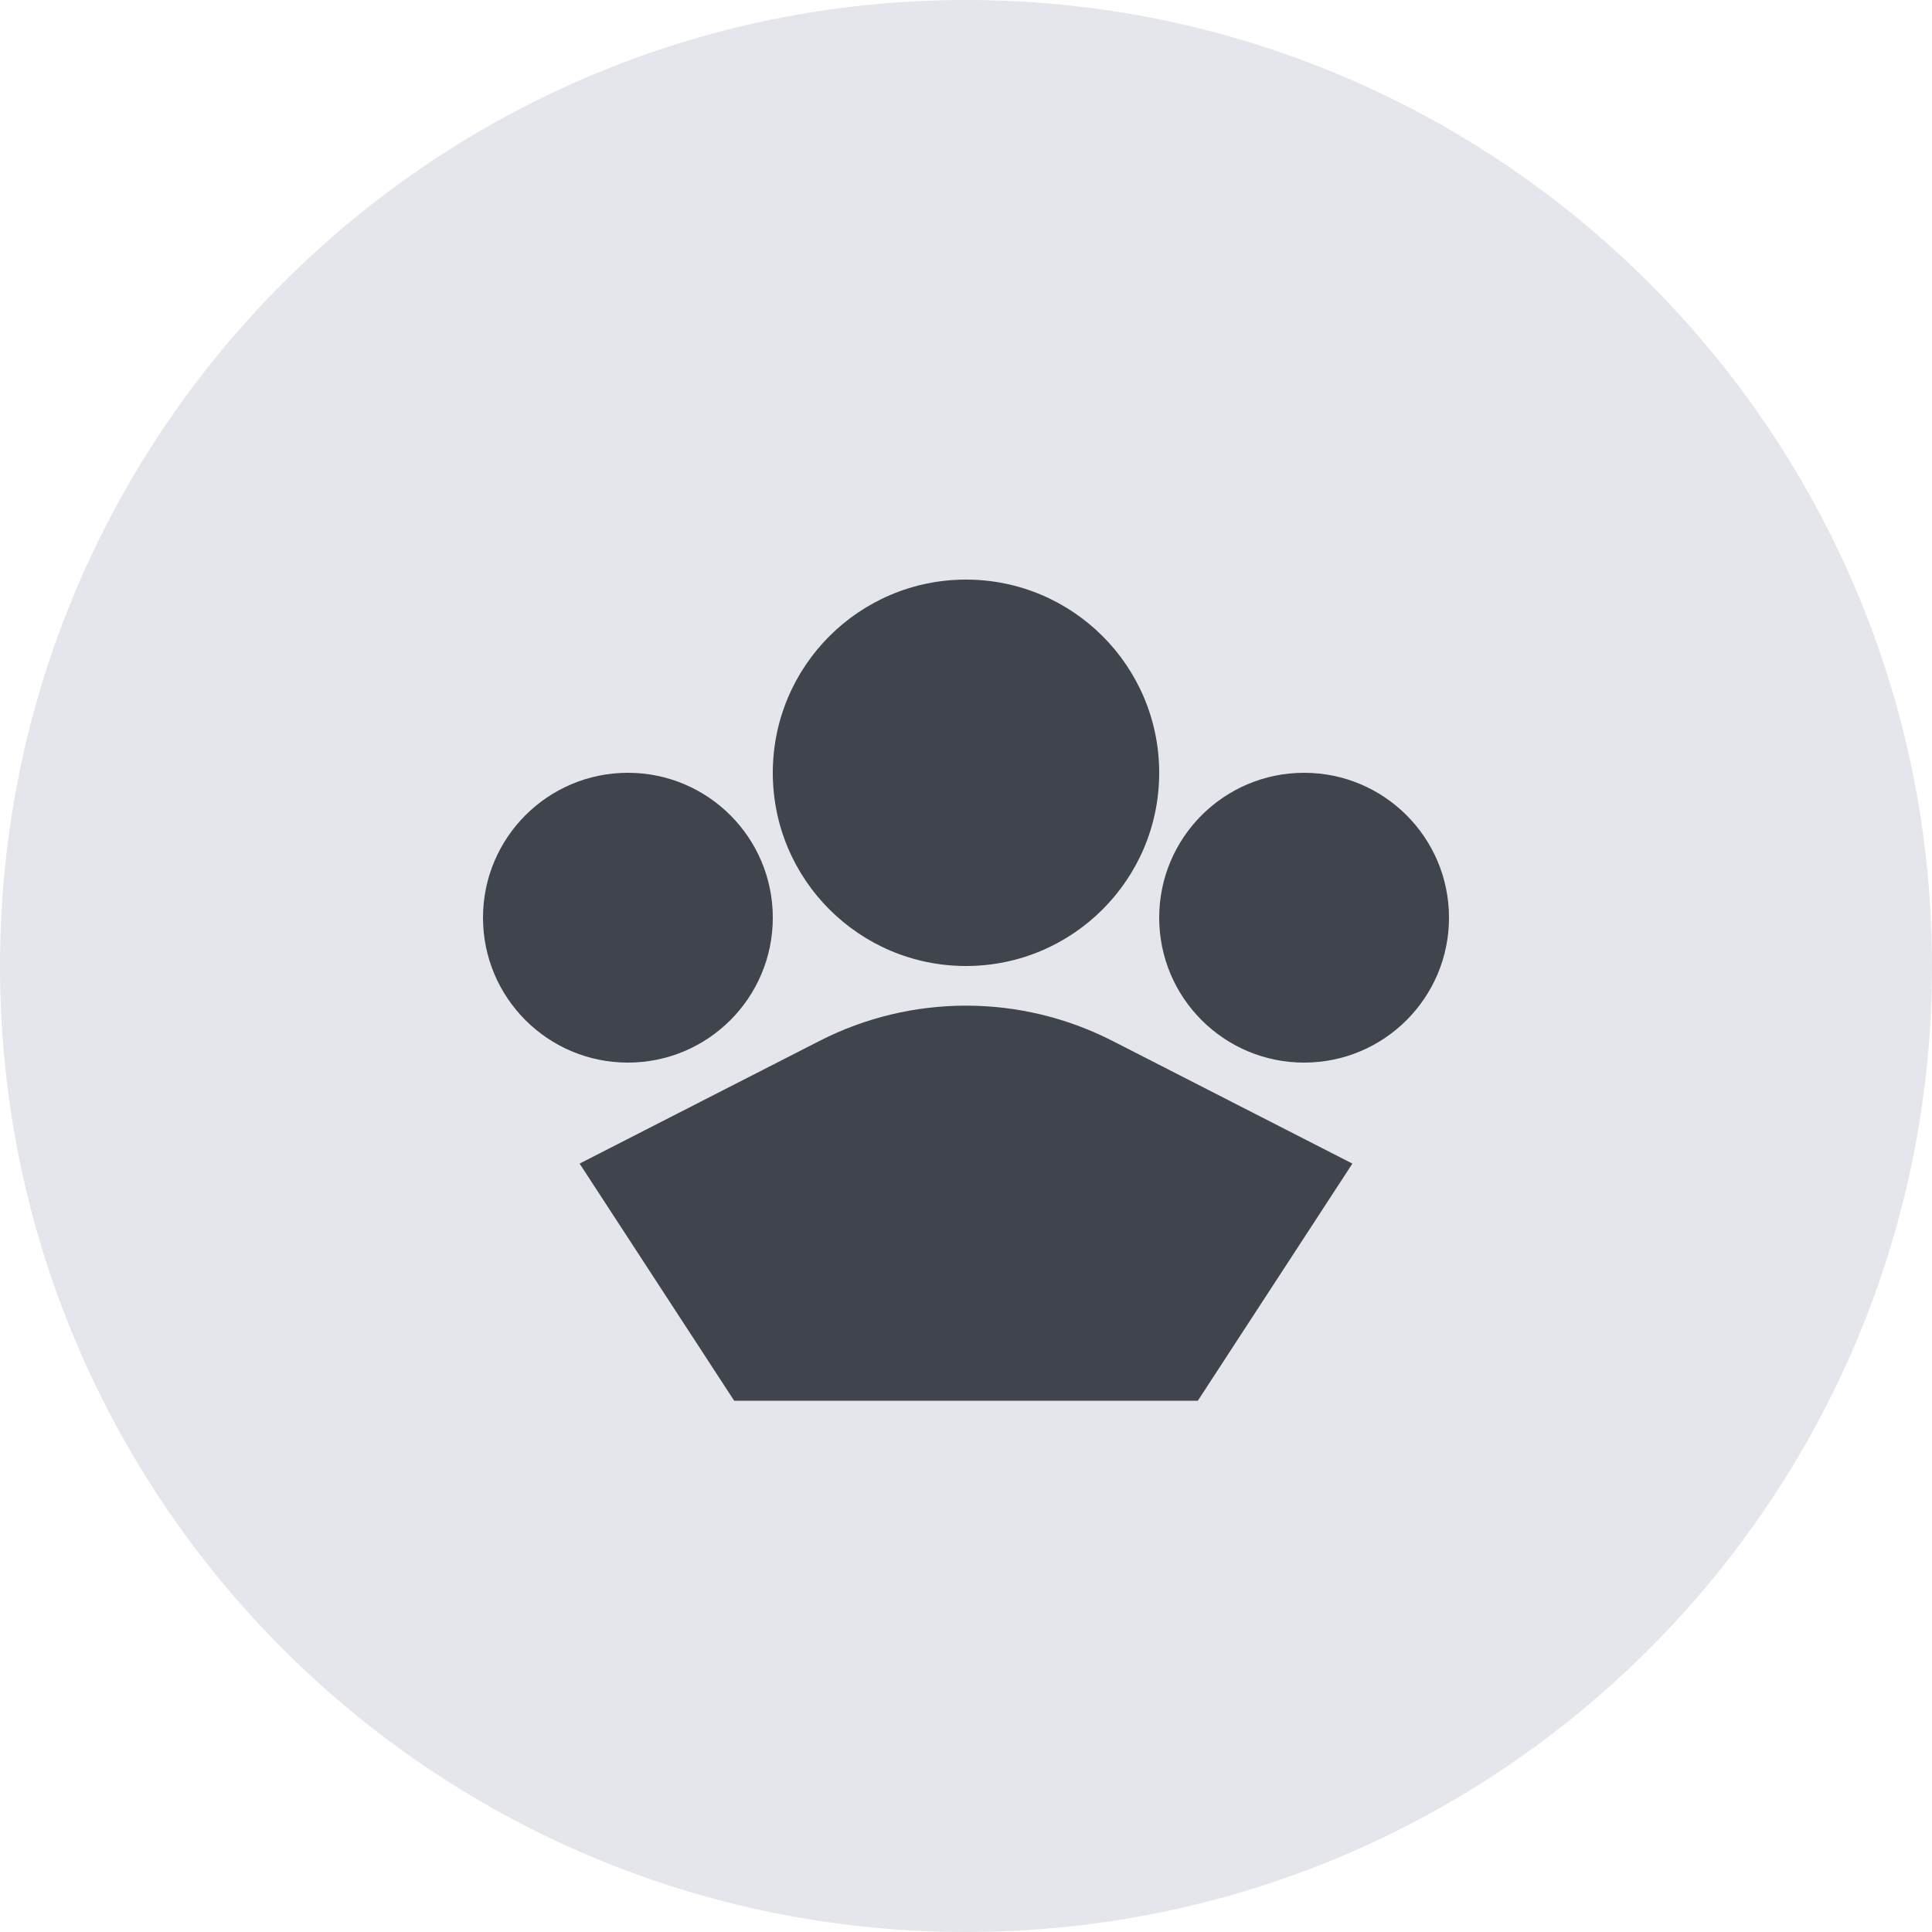 <svg width="40" height="40" viewBox="0 0 40 40" fill="none" xmlns="http://www.w3.org/2000/svg">
<path d="M0 20C0 8.954 8.954 0 20 0C31.046 0 40 8.954 40 20C40 31.046 31.046 40 20 40C8.954 40 0 31.046 0 20Z" fill="#E4E6EB"/>
<circle cx="20" cy="16" r="4" fill="#40444D"/>
<path d="M12 24.091L16.965 21.552C18.871 20.577 21.129 20.577 23.035 21.552L28 24.091L24.8 29H15.2L12 24.091Z" fill="#40444D"/>
<circle cx="13" cy="19" r="3" fill="#40444D"/>
<circle cx="27" cy="19" r="3" fill="#40444D"/>
</svg>
